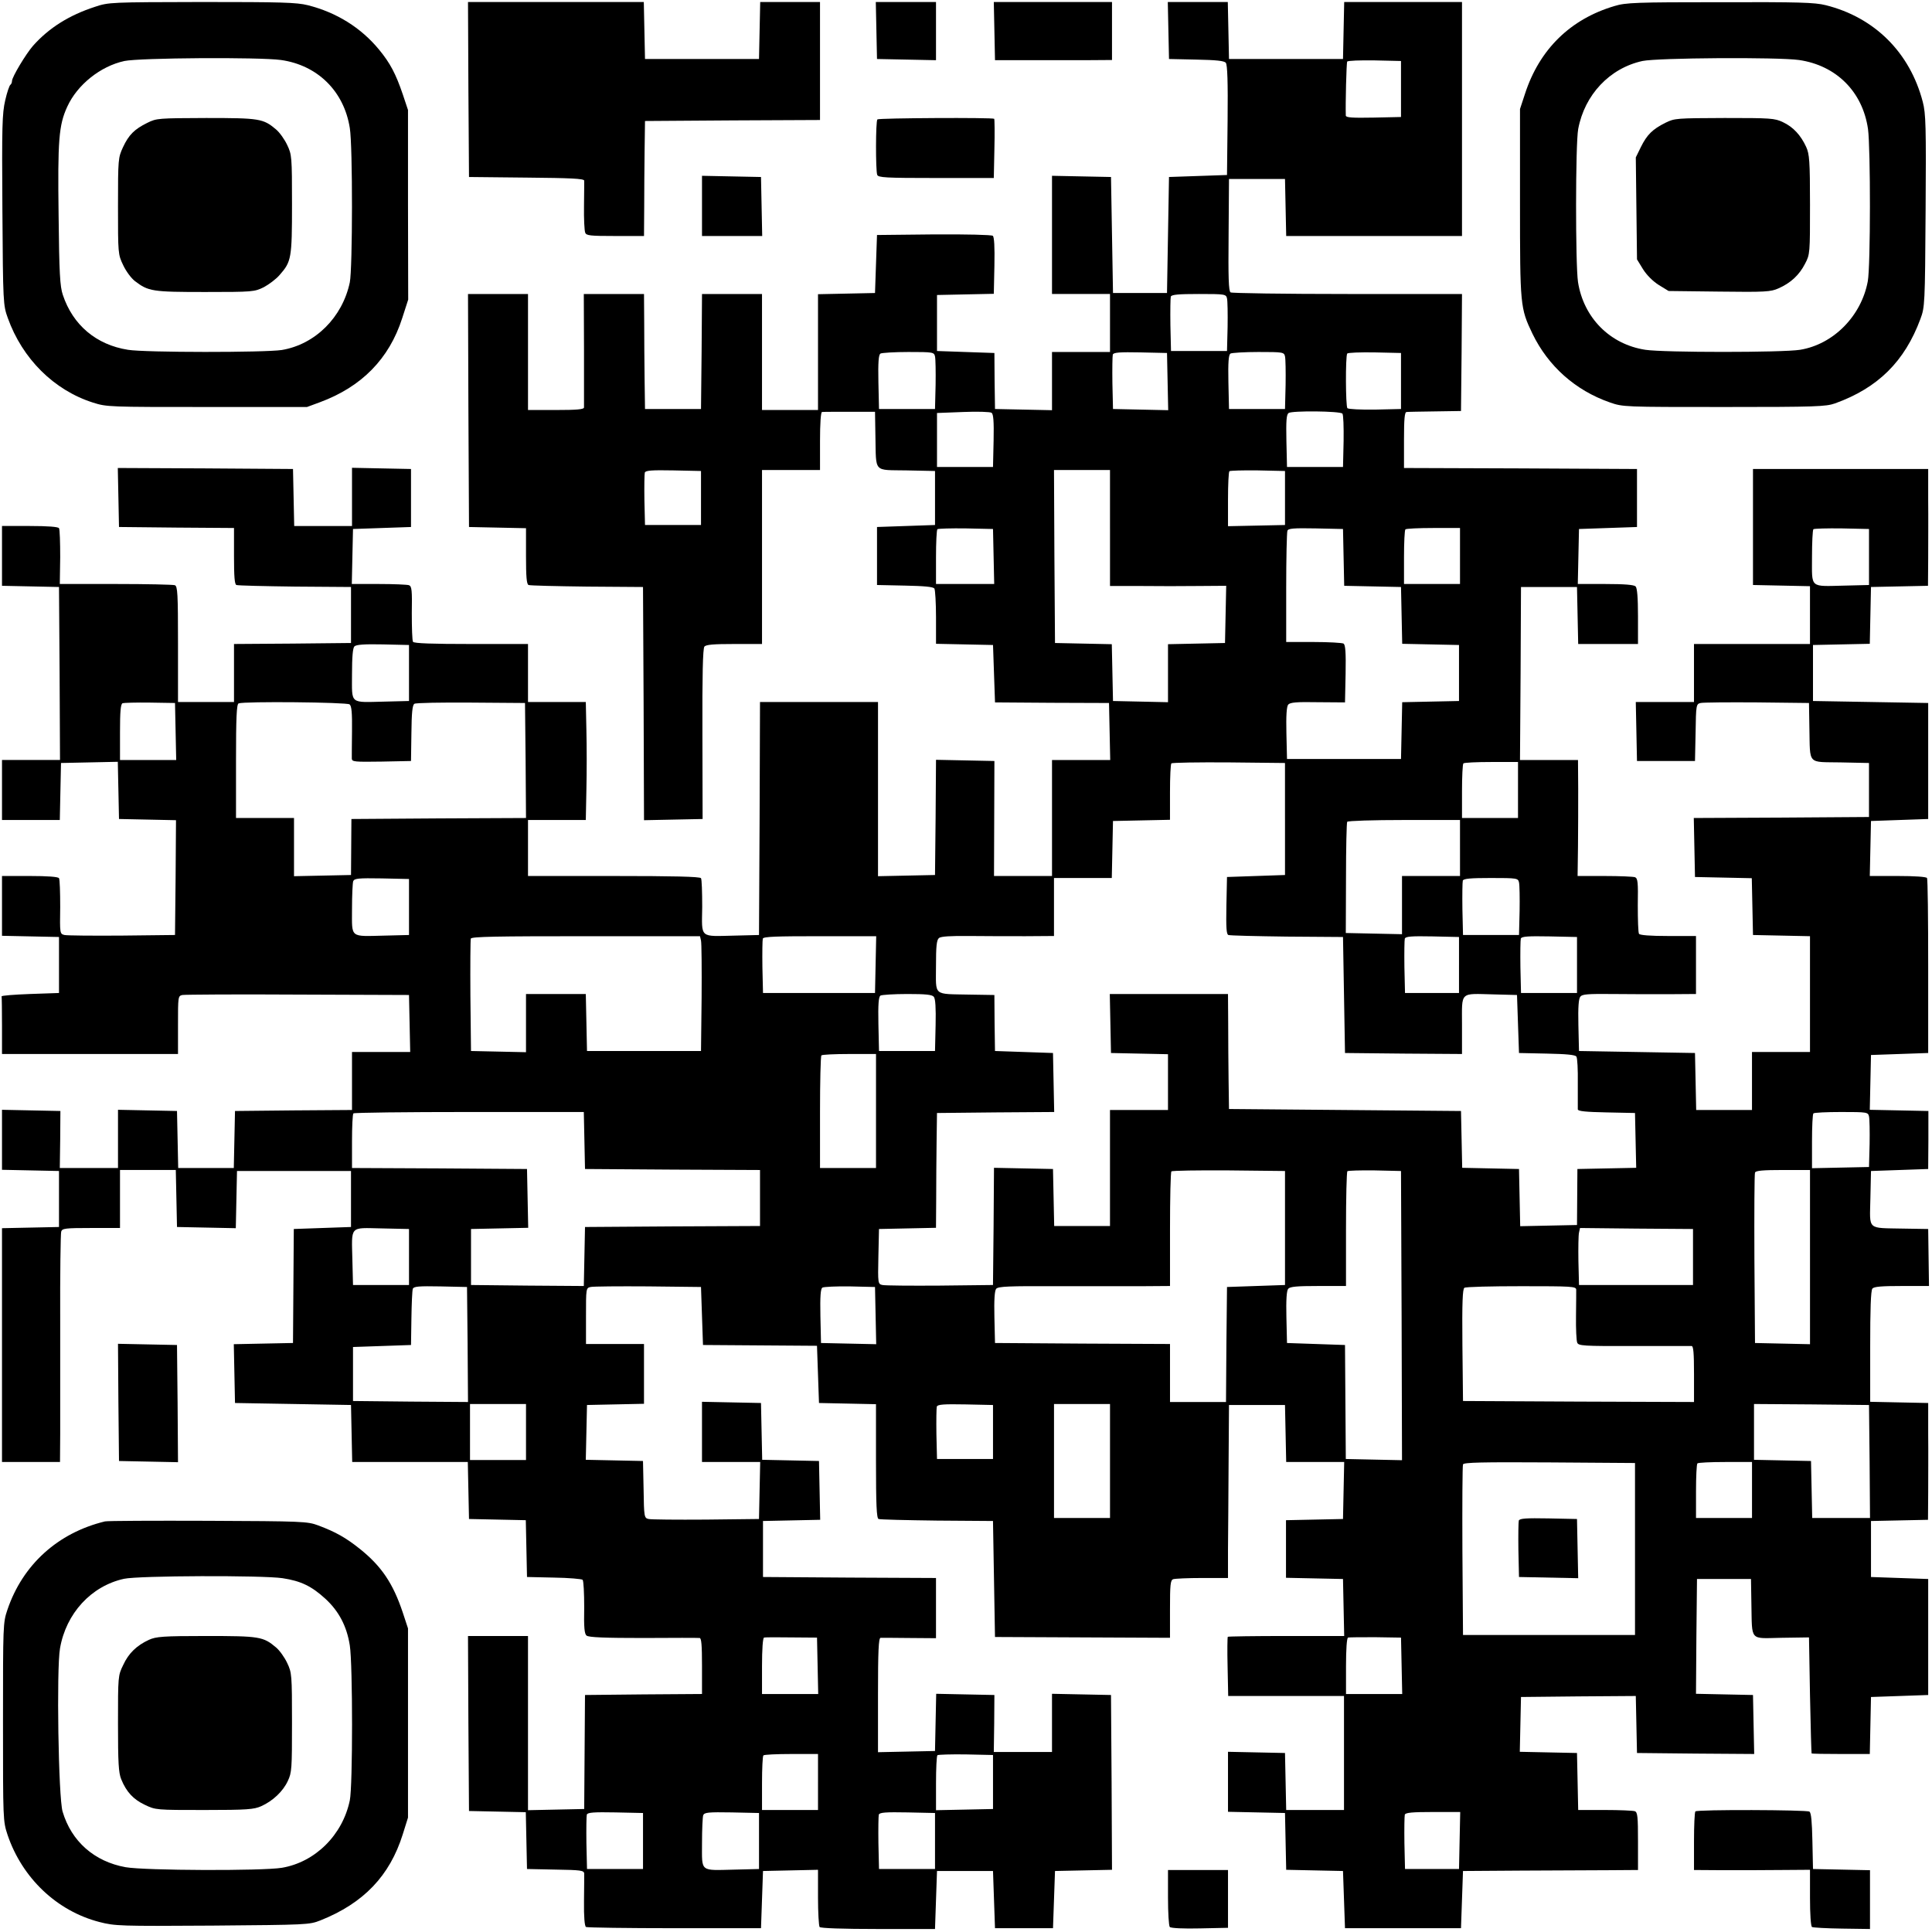 <?xml version="1.0" standalone="no"?>
<!DOCTYPE svg PUBLIC "-//W3C//DTD SVG 20010904//EN"
 "http://www.w3.org/TR/2001/REC-SVG-20010904/DTD/svg10.dtd">
<svg version="1.0" xmlns="http://www.w3.org/2000/svg"
 width="966pt" height="966pt" viewBox="0 0 966 966"
 preserveAspectRatio="xMidYMid meet">

<g transform="translate(0,966) scale(0.1,-0.1)"
fill="#000000" stroke="none">
<path d="M475 9626 c-129 -42 -230 -105 -310 -195 -35 -40 -105 -156 -105
-176 0 -8 -4 -16 -8 -19 -5 -3 -17 -38 -26 -78 -15 -65 -17 -127 -14 -548 3
-468 4 -476 27 -540 73 -204 231 -361 426 -423 69 -22 81 -22 570 -22 l500 0
65 24 c208 77 346 217 411 420 l30 93 -1 474 0 474 -26 78 c-35 103 -63 156
-118 223 -91 111 -214 187 -357 223 -56 14 -133 16 -530 16 -456 -1 -465 -1
-534 -24z m930 -266 c183 -26 315 -156 344 -340 15 -89 14 -704 0 -772 -37
-175 -173 -310 -340 -338 -84 -13 -685 -13 -769 1 -159 25 -276 124 -326 275
-14 41 -18 108 -21 396 -5 378 1 452 43 544 50 110 166 203 286 229 76 16 674
20 783 5z"/>
<path d="M737 9046 c-65 -32 -93 -60 -122 -122 -24 -52 -25 -58 -25 -294 0
-238 0 -242 26 -296 14 -30 40 -65 58 -79 68 -52 87 -55 351 -55 240 0 247 1
294 24 26 14 62 41 79 61 59 67 62 83 62 354 0 237 -1 248 -24 296 -13 28 -38
63 -56 78 -64 54 -82 57 -349 57 -238 -1 -248 -1 -294 -24z"/>
<path d="M2342 9213 l3 -438 288 -3 c219 -2 287 -5 288 -15 0 -6 0 -64 -1
-127 -1 -64 2 -124 6 -133 5 -15 24 -17 150 -17 l144 0 1 143 c0 78 1 207 2
287 l2 145 438 3 437 2 0 295 0 295 -150 0 -149 0 -3 -142 -3 -143 -285 0
-285 0 -3 143 -3 142 -439 0 -440 0 2 -437z"/>
<path d="M4382 9508 l3 -143 148 -3 147 -3 0 146 0 145 -150 0 -151 0 3 -142z"/>
<path d="M4972 9505 l3 -146 150 0 c83 0 214 0 293 0 l142 1 0 145 0 145 -295
0 -296 0 3 -145z"/>
<path d="M5842 9508 l3 -143 137 -3 c99 -2 139 -6 147 -16 8 -9 11 -97 9 -287
l-3 -274 -145 -5 -145 -5 -5 -290 -5 -290 -135 0 -135 0 -5 290 -5 290 -147 3
-148 3 0 -296 0 -295 145 0 145 0 0 -145 0 -145 -145 0 -145 0 0 -145 0 -146
-142 3 -143 3 -2 140 -1 140 -144 5 -143 5 0 140 0 140 142 3 142 3 3 140 c2
95 -1 144 -8 150 -7 5 -131 8 -295 7 l-284 -3 -5 -145 -5 -145 -142 -3 -143
-3 0 -289 0 -290 -140 0 -140 0 0 290 0 290 -150 0 -150 0 -2 -287 -3 -288
-140 0 -140 0 -2 145 c-1 80 -2 209 -2 288 l-1 142 -150 0 -151 0 1 -277 c0
-153 0 -284 0 -290 0 -10 -35 -13 -140 -13 l-140 0 0 290 0 290 -150 0 -150 0
2 -582 3 -583 143 -3 142 -3 0 -140 c0 -102 3 -141 13 -144 6 -3 138 -6 292
-8 l280 -2 3 -583 2 -583 146 3 147 3 -1 424 c-1 293 2 429 10 438 8 10 47 13
149 13 l139 0 0 435 0 435 145 0 145 0 0 145 c0 90 4 145 10 145 6 1 67 1 138
1 l127 0 2 -123 c4 -185 -12 -167 156 -170 l142 -3 0 -135 0 -135 -145 -5
-145 -5 0 -145 0 -145 140 -3 c96 -2 142 -6 147 -15 4 -7 8 -72 8 -144 l0
-132 143 -3 142 -3 5 -144 5 -143 285 -2 285 -1 3 -142 3 -143 -146 0 -145 0
0 -290 0 -290 -145 0 -145 0 1 288 1 287 -146 3 -146 3 -2 -288 -3 -288 -142
-3 -143 -3 0 436 0 435 -295 0 -295 0 -2 -582 -3 -583 -120 -3 c-180 -4 -166
-16 -164 143 0 73 -2 138 -6 144 -4 8 -141 11 -436 11 l-429 0 0 140 0 140
144 0 145 0 3 153 c2 83 2 216 0 295 l-3 142 -144 0 -145 0 0 145 0 145 -284
0 c-192 0 -287 3 -291 11 -4 6 -6 70 -6 143 2 115 0 134 -14 140 -9 3 -77 6
-151 6 l-135 0 3 138 3 137 145 5 145 5 0 145 0 145 -148 3 -147 3 0 -146 0
-145 -145 0 -144 0 -3 143 -3 142 -438 3 -438 2 3 -147 3 -148 288 -3 287 -2
0 -140 c0 -103 3 -142 12 -145 7 -3 139 -6 293 -8 l280 -2 0 -140 0 -140 -292
-3 -293 -2 0 -145 0 -145 -140 0 -140 0 0 289 c0 254 -2 290 -16 295 -9 3
-141 6 -295 6 l-280 0 2 134 c0 74 -2 139 -6 145 -4 7 -57 11 -146 11 l-139 0
0 -150 0 -149 143 -3 142 -3 3 -432 2 -433 -145 0 -145 0 0 -150 0 -150 145 0
144 0 3 143 3 142 142 3 142 3 3 -143 3 -143 143 -3 142 -3 -2 -287 -3 -287
-265 -3 c-146 -1 -275 0 -288 3 -23 6 -23 8 -21 140 0 73 -2 138 -6 144 -4 7
-57 11 -146 11 l-139 0 0 -150 0 -149 143 -3 142 -3 0 -140 0 -140 -145 -5
c-80 -3 -144 -8 -142 -12 1 -5 2 -71 2 -148 l0 -140 440 0 440 0 0 145 c0 142
0 145 22 150 13 2 273 4 578 2 l555 -2 3 -142 3 -143 -146 0 -145 0 0 -145 0
-145 -293 -2 -292 -3 -3 -142 -3 -143 -139 0 -139 0 -3 143 -3 142 -147 3
-148 3 0 -146 0 -145 -145 0 -146 0 2 143 1 142 -146 3 -146 3 0 -150 0 -150
143 -3 142 -3 0 -140 0 -140 -142 -3 -143 -3 0 -584 0 -585 145 0 145 0 1 138
c0 75 0 330 0 567 -1 236 2 438 5 447 5 16 20 18 150 18 l144 0 0 145 0 145
140 0 139 0 3 -142 3 -143 147 -3 147 -3 3 143 3 143 285 0 285 0 0 -140 0
-140 -143 -5 -143 -5 -2 -285 -2 -285 -148 -3 -148 -3 3 -147 3 -147 290 -5
290 -5 3 -142 3 -143 289 0 289 0 3 -142 3 -143 142 -3 142 -3 3 -142 3 -142
135 -3 c74 -1 139 -7 143 -11 5 -5 8 -67 8 -138 -2 -100 1 -133 12 -141 10 -9
94 -12 283 -12 148 1 275 1 282 0 9 0 12 -35 12 -140 l0 -140 -292 -2 -293 -3
-2 -285 -2 -285 -141 -3 -140 -3 0 436 0 435 -150 0 -150 0 2 -437 3 -438 142
-3 142 -3 3 -142 3 -142 143 -3 c126 -2 142 -4 143 -20 0 -9 0 -72 -1 -139 -1
-77 3 -124 10 -128 6 -3 205 -6 443 -6 l432 0 5 143 5 143 138 3 137 3 0 -138
c0 -76 4 -142 8 -148 4 -6 114 -10 292 -10 l285 0 5 145 5 145 140 0 140 0 5
-143 5 -143 145 0 145 0 5 143 5 143 143 3 142 3 -2 437 -3 437 -147 3 -148 3
0 -146 0 -145 -145 0 -146 0 2 142 1 143 -146 3 -145 3 -3 -143 -3 -143 -142
-3 -143 -3 0 286 c0 221 3 285 13 286 6 0 72 0 145 -1 l132 -1 0 150 0 151
-432 2 -433 3 0 140 0 140 143 3 143 3 -3 147 -3 147 -142 3 -142 3 -3 142 -3
142 -147 3 -148 3 0 -151 0 -150 145 0 146 0 -3 -142 -3 -143 -265 -3 c-146
-1 -275 0 -287 3 -22 5 -23 10 -25 148 l-3 142 -143 3 -143 3 3 137 3 137 143
3 142 3 0 149 0 150 -145 0 -145 0 0 140 c0 137 0 140 23 145 12 3 141 4 287
3 l265 -3 5 -145 5 -145 285 -2 285 -2 5 -143 5 -143 143 -3 142 -3 0 -285 c0
-218 3 -286 13 -289 6 -3 138 -6 292 -8 l280 -2 5 -290 5 -290 438 -2 437 -2
0 143 c0 122 2 145 16 150 9 3 74 6 145 6 l129 0 0 143 c1 78 2 273 3 432 l2
290 140 0 140 0 3 -142 3 -143 145 0 145 0 -3 -142 -3 -143 -142 -3 -143 -3 0
-144 0 -144 143 -3 142 -3 3 -142 3 -143 -289 0 c-159 0 -291 -2 -293 -4 -2
-2 -3 -70 -1 -150 l3 -146 290 0 289 0 0 -285 0 -285 -145 0 -144 0 -3 143 -3
142 -142 3 -143 3 0 -150 0 -150 143 -3 142 -3 3 -142 3 -142 142 -3 142 -3 5
-143 5 -143 290 0 290 0 5 143 5 143 295 2 c162 1 359 2 438 2 l142 1 0 144
c0 122 -2 145 -16 150 -9 3 -76 6 -150 6 l-133 0 -3 143 -3 142 -143 3 -143 3
3 137 3 137 287 3 287 2 3 -142 3 -143 293 -3 293 -2 -3 147 -3 148 -143 3
-142 3 2 287 3 287 135 0 135 0 2 -125 c4 -189 -11 -172 151 -169 l137 2 5
-289 c3 -159 7 -290 8 -291 1 -2 67 -3 147 -3 l144 0 3 143 3 142 143 5 143 5
0 290 0 290 -143 5 -143 5 0 140 0 140 143 3 142 3 1 137 c0 75 1 207 0 292
l0 155 -145 3 -145 3 0 276 c0 184 3 281 11 290 8 10 47 13 147 13 l136 0 -2
142 -2 143 -123 2 c-186 4 -169 -11 -166 151 l3 137 143 5 143 5 1 145 0 145
-146 3 -147 3 3 137 3 137 143 5 143 5 0 432 c0 238 -2 437 -6 443 -4 6 -61
10 -146 10 l-140 0 3 138 3 137 143 5 143 5 0 290 0 290 -288 5 -288 5 0 140
0 140 142 3 142 3 3 142 3 142 143 3 142 3 1 137 c0 75 1 207 0 292 l0 155
-438 0 -438 0 0 -290 0 -290 143 -3 142 -3 0 -144 0 -145 -290 0 -290 0 0
-145 0 -145 -145 0 -146 0 3 -147 3 -148 145 0 145 0 3 142 c2 138 3 143 25
148 12 3 139 4 282 3 l260 -3 2 -125 c4 -187 -12 -169 156 -172 l142 -3 0
-135 0 -135 -438 -3 -438 -2 3 -148 3 -147 142 -3 142 -3 3 -142 3 -142 143
-3 142 -3 0 -289 0 -290 -145 0 -145 0 0 -145 0 -145 -140 0 -139 0 -3 143 -3
142 -290 5 -290 5 -3 129 c-2 90 1 133 10 143 9 12 39 14 152 13 78 -1 205 -1
284 -1 l142 1 0 145 0 145 -139 0 c-89 0 -142 4 -146 11 -4 6 -6 70 -6 143 2
115 0 134 -14 140 -9 3 -77 6 -152 6 l-135 0 2 148 c1 81 1 211 1 290 l-1 142
-145 0 -145 0 3 433 2 432 140 0 140 0 3 -142 3 -143 149 0 150 0 0 138 c0 94
-4 142 -12 150 -8 8 -56 12 -150 12 l-139 0 3 138 3 137 145 5 145 5 0 145 0
145 -582 3 -583 2 0 140 c0 105 3 140 13 140 6 1 71 2 142 3 l130 2 3 293 2
292 -572 0 c-315 0 -579 4 -585 8 -10 6 -12 74 -10 288 l2 279 140 0 140 0 3
-142 3 -143 439 0 440 0 0 585 0 585 -295 0 -294 0 -3 -142 -3 -143 -285 0
-285 0 -3 143 -3 142 -150 0 -150 0 3 -142z m1163 -293 l0 -140 -137 -3 c-107
-2 -138 0 -139 10 -2 59 3 263 7 270 3 5 65 7 137 6 l132 -3 0 -140z m-870
-1047 c3 -13 4 -77 3 -143 l-3 -120 -140 0 -140 0 -3 129 c-1 72 0 136 2 143
4 10 39 13 140 13 132 0 136 -1 141 -22z m-1460 -290 c3 -13 4 -77 3 -143 l-3
-120 -140 0 -140 0 -3 134 c-2 101 1 136 10 143 7 4 70 8 140 8 124 0 128 -1
133 -22z m1163 -126 l3 -143 -138 3 -138 3 -3 129 c-1 72 0 136 2 143 4 11 35
13 138 11 l133 -3 3 -143z m587 126 c3 -13 4 -77 3 -143 l-3 -120 -140 0 -140
0 -3 134 c-2 101 1 136 10 143 7 4 70 8 140 8 124 0 128 -1 133 -22z m580
-123 l0 -140 -129 -3 c-72 -1 -134 2 -139 7 -9 9 -10 258 -1 273 3 5 65 7 137
6 l132 -3 0 -140z m-2037 -299 l-3 -131 -140 0 -140 0 0 135 0 135 130 5 c72
3 136 1 143 -4 9 -7 12 -42 10 -140z m1744 136 c5 -5 7 -67 6 -138 l-3 -129
-140 0 -140 0 -3 130 c-2 101 0 132 11 140 17 12 256 10 269 -3z m-3207 -422
l0 -135 -140 0 -140 0 -3 124 c-1 69 0 131 2 138 4 11 36 13 143 11 l138 -3 0
-135z m2045 -150 l0 -290 153 0 c83 -1 214 -1 290 0 l138 1 -3 -143 -3 -143
-142 -3 -143 -3 0 -145 0 -145 -137 3 -138 3 -3 142 -3 142 -142 3 -142 3 -3
433 -2 432 140 0 140 0 0 -290z m875 150 l0 -135 -142 -3 -143 -3 0 134 c0 74
3 137 7 141 4 3 68 5 142 4 l136 -3 0 -135z m-1457 -292 l3 -138 -146 0 -145
0 0 133 c0 74 3 137 7 141 4 3 68 5 142 4 l136 -3 3 -137z m1750 -5 l3 -142
142 -3 142 -3 3 -142 3 -142 142 -3 142 -3 0 -140 0 -140 -142 -3 -142 -3 -3
-142 -3 -142 -285 0 -285 0 -3 129 c-2 88 1 133 9 143 10 11 41 14 148 12
l136 -1 3 143 c2 107 -1 144 -10 151 -7 4 -75 8 -150 8 l-137 0 0 270 c0 149
3 278 6 286 4 12 29 14 142 12 l136 -3 3 -142z m582 7 l0 -140 -140 0 -140 0
0 133 c0 74 3 137 7 140 3 4 66 7 140 7 l133 0 0 -140z m2045 -5 l0 -140 -120
-3 c-179 -4 -165 -16 -165 142 0 73 3 136 7 140 4 3 68 5 142 4 l136 -3 0
-140z m-7300 -580 l0 -140 -120 -3 c-179 -4 -165 -16 -165 136 0 88 4 132 12
140 9 9 50 12 143 10 l130 -3 0 -140z m-1167 -292 l3 -143 -141 0 -140 0 0
139 c0 102 3 141 13 145 6 2 68 4 137 3 l125 -2 3 -142z m870 135 c10 -8 13
-42 12 -132 -1 -67 -1 -129 -1 -139 1 -16 13 -17 149 -15 l147 3 2 139 c1 103
5 141 15 147 7 5 135 7 283 6 l270 -2 3 -287 2 -288 -436 -2 -437 -3 -1 -140
-1 -140 -142 -3 -143 -3 0 146 0 145 -145 0 -145 0 0 284 c0 218 3 285 13 289
27 11 541 6 555 -5z m4677 -573 l0 -280 -145 -5 -145 -5 -3 -143 c-2 -110 0
-144 10 -147 8 -3 139 -6 293 -8 l280 -2 5 -290 5 -290 293 -3 292 -2 0 145
c0 171 -14 157 160 153 l115 -3 5 -145 5 -145 140 -3 c96 -2 142 -6 147 -15 5
-7 8 -66 7 -132 0 -66 0 -126 0 -132 1 -9 40 -13 144 -15 l142 -3 3 -137 3
-137 -147 -3 -147 -3 -1 -140 -1 -140 -142 -3 -142 -3 -3 143 -3 143 -142 3
-142 3 -3 142 -3 142 -580 5 -580 5 -2 140 c-1 77 -2 206 -2 288 l-1 147 -295
0 -296 0 3 -147 3 -148 143 -3 142 -3 0 -139 0 -140 -145 0 -145 0 0 -290 0
-290 -140 0 -139 0 -3 143 -3 142 -147 3 -148 3 -2 -293 -3 -293 -265 -3
c-146 -1 -275 0 -288 3 -22 5 -23 7 -20 143 l3 137 143 3 142 3 1 142 c0 78 1
207 2 287 l2 145 293 3 293 2 -3 148 -3 147 -145 5 -145 5 -2 140 -1 140 -124
2 c-185 4 -168 -10 -168 142 0 100 3 131 15 141 10 8 57 11 152 10 76 -1 202
-1 281 -1 l142 1 0 145 0 145 145 0 144 0 3 143 3 142 143 3 142 3 0 138 c0
76 3 141 7 144 4 4 133 6 287 5 l281 -3 0 -280z m1165 145 l0 -140 -140 0
-140 0 0 133 c0 74 3 137 7 140 3 4 66 7 140 7 l133 0 0 -140z m-290 -290 l0
-140 -145 0 -145 0 0 -145 0 -146 -141 3 -140 3 1 274 c0 151 3 278 6 282 3 5
131 9 285 9 l279 0 0 -140z m-5255 -295 l0 -140 -120 -3 c-178 -4 -165 -15
-165 132 0 69 3 132 6 140 6 14 25 16 143 14 l136 -3 0 -140z m5550 123 c3
-13 4 -77 3 -143 l-3 -120 -140 0 -140 0 -3 129 c-1 72 0 136 2 143 4 10 39
13 140 13 132 0 136 -1 141 -22z m-4090 -291 c3 -12 4 -141 3 -287 l-3 -265
-285 0 -285 0 -3 143 -3 142 -149 0 -150 0 0 -145 0 -146 -137 3 -138 3 -3
275 c-1 151 0 280 2 287 4 10 133 12 575 12 l571 0 5 -22z m873 -120 l-3 -142
-280 0 -280 0 -3 129 c-1 72 0 136 2 143 4 10 67 12 286 12 l281 0 -3 -142z
m2917 -2 l0 -140 -135 0 -135 0 -3 129 c-1 72 0 136 2 143 4 11 35 13 138 11
l133 -3 0 -140z m590 0 l0 -140 -140 0 -140 0 -3 129 c-1 72 0 136 2 143 4 11
36 13 143 11 l138 -3 0 -140z m-3216 -159 c8 -9 11 -56 9 -142 l-3 -129 -140
0 -140 0 -3 134 c-2 101 1 136 10 143 7 4 68 8 134 8 92 0 124 -3 133 -14z
m-289 -571 l0 -285 -140 0 -140 0 0 278 c0 153 3 282 7 285 3 4 66 7 140 7
l133 0 0 -285z m-1458 -147 l3 -143 438 -3 437 -2 0 -140 0 -140 -437 -2 -438
-3 -3 -148 -3 -147 -282 2 -282 3 0 140 0 140 143 3 143 3 -3 147 -3 147 -437
3 -438 2 0 133 c0 74 3 137 7 140 3 4 264 7 579 7 l573 0 3 -142z m6423 120
c3 -13 4 -75 3 -138 l-3 -115 -142 -3 -143 -3 0 134 c0 74 3 137 7 140 3 4 66
7 139 7 130 0 134 -1 139 -22z m-2920 -558 l0 -285 -145 -5 -145 -5 -3 -287
-2 -288 -140 0 -140 0 0 145 0 145 -437 2 -438 3 -3 129 c-2 87 1 133 9 142
10 12 63 14 303 13 160 0 353 0 429 0 l137 1 0 283 c0 156 3 287 7 290 4 4
133 6 287 5 l281 -3 0 -285z m583 -438 l2 -723 -140 3 -141 3 -2 285 -2 285
-145 5 -145 5 -3 129 c-2 86 1 133 9 142 9 11 44 14 150 14 l139 0 0 283 c0
156 3 287 7 291 4 3 66 5 137 4 l131 -3 3 -723z m2042 293 l0 -436 -137 3
-138 3 -3 420 c-1 231 0 426 3 432 3 10 41 13 140 13 l135 0 0 -435z m-7005 0
l0 -140 -140 0 -140 0 -3 120 c-4 180 -17 166 146 163 l137 -3 0 -140z m6420
0 l0 -140 -285 0 -285 0 -3 120 c-1 66 0 130 3 142 l5 23 283 -3 282 -2 0
-140z m-6127 -438 l2 -287 -287 2 -288 3 0 135 0 135 145 5 145 5 2 133 c1 73
4 140 7 148 5 12 29 14 138 12 l133 -3 3 -288z m2040 145 l3 -143 -138 3 -138
3 -3 134 c-2 101 1 137 10 143 7 4 69 7 138 6 l125 -3 3 -143z m3503 130 c0
-9 0 -69 -1 -132 -1 -64 2 -124 6 -133 6 -16 29 -18 283 -17 152 0 282 0 289
0 9 0 12 -35 12 -140 l0 -140 -577 2 -578 3 -3 279 c-2 217 1 281 10 287 7 5
136 8 286 8 250 0 272 -1 273 -17z m-5251 -712 l0 -140 -140 0 -140 0 0 140 0
140 140 0 140 0 0 -140z m2335 0 l0 -135 -140 0 -140 0 -3 124 c-1 69 0 131 2
138 4 11 36 13 143 11 l138 -3 0 -135z m585 -145 l0 -285 -140 0 -140 0 0 285
0 285 140 0 140 0 0 -285z m3798 -2 l2 -283 -145 0 -144 0 -3 143 -3 142 -142
3 -143 3 0 139 0 140 288 -2 287 -3 3 -282z m-1173 -438 l0 -430 -430 0 -430
0 -3 420 c-1 231 0 426 3 433 3 10 95 12 432 10 l428 -3 0 -430z m585 295 l0
-140 -140 0 -140 0 0 133 c0 74 3 137 7 140 3 4 66 7 140 7 l133 0 0 -140z
m-4672 -879 l3 -141 -141 0 -140 0 0 139 c0 84 4 141 10 143 5 2 67 2 137 1
l128 -1 3 -141z m2920 0 l3 -141 -141 0 -140 0 0 139 c0 85 4 141 10 143 6 2
68 2 138 2 l127 -2 3 -141z m-2918 -581 l0 -140 -140 0 -140 0 0 133 c0 74 3
137 7 140 3 4 66 7 140 7 l133 0 0 -140z m875 0 l0 -135 -142 -3 -143 -3 0
134 c0 74 3 137 7 141 4 3 68 5 142 4 l136 -3 0 -135z m-1750 -295 l0 -140
-140 0 -140 0 -3 129 c-1 72 0 136 2 143 4 11 36 13 143 11 l138 -3 0 -140z
m580 0 l0 -140 -120 -3 c-178 -4 -165 -15 -165 132 0 69 3 132 6 140 6 14 25
16 143 14 l136 -3 0 -140z m880 0 l0 -140 -140 0 -140 0 -3 129 c-1 72 0 136
2 143 4 11 36 13 143 11 l138 -3 0 -140z m2623 3 l-3 -143 -135 0 -135 0 -3
129 c-1 72 0 136 2 143 4 10 39 13 141 13 l136 0 -3 -142z"/>
<path d="M7594 2057 c-2 -7 -3 -74 -2 -148 l3 -134 148 -3 148 -3 -3 148 -3
148 -143 3 c-111 2 -144 0 -148 -11z"/>
<path d="M8073 9630 c-221 -65 -376 -217 -448 -439 l-25 -76 0 -469 c0 -515 1
-526 62 -654 79 -163 215 -284 387 -344 66 -23 70 -23 571 -23 461 0 509 2
555 18 214 77 348 209 427 422 22 59 23 72 26 540 3 426 1 487 -14 545 -64
247 -241 423 -485 484 -56 14 -133 16 -530 15 -420 0 -470 -2 -526 -19z m922
-270 c186 -27 318 -158 345 -345 13 -95 13 -685 -1 -761 -32 -174 -172 -316
-339 -343 -87 -14 -681 -14 -773 0 -177 27 -309 160 -337 339 -13 87 -13 690
1 765 32 171 157 304 321 340 76 16 674 20 783 5z"/>
<path d="M8327 9046 c-64 -32 -92 -59 -123 -122 l-25 -51 3 -255 3 -255 30
-49 c19 -30 49 -60 79 -79 l49 -30 254 -3 c230 -3 257 -1 295 16 62 27 105 68
133 123 25 47 25 53 25 296 0 218 -3 253 -19 288 -27 59 -65 100 -116 124 -42
20 -61 21 -292 21 -240 -1 -250 -1 -296 -24z"/>
<path d="M4387 9063 c-9 -8 -9 -256 -1 -277 5 -14 41 -16 295 -16 l288 0 3
146 c2 80 1 148 -1 150 -7 7 -577 4 -584 -3z"/>
<path d="M3510 8630 l0 -150 150 0 151 0 -3 148 -3 147 -147 3 -148 3 0 -151z"/>
<path d="M592 2648 l3 -293 148 -3 147 -3 -2 293 -3 293 -148 3 -147 3 2 -293z"/>
<path d="M525 2053 c-236 -57 -412 -217 -488 -442 -22 -65 -22 -76 -22 -561 0
-492 0 -495 23 -565 73 -215 246 -380 459 -435 78 -20 101 -21 565 -18 474 4
484 4 540 26 216 86 347 223 412 431 l26 83 0 473 0 473 -26 79 c-49 147 -107
232 -214 318 -70 56 -121 85 -209 118 -54 20 -78 21 -551 23 -272 1 -504 0
-515 -3z m888 -284 c92 -14 145 -40 213 -102 68 -62 108 -138 123 -234 15 -95
15 -704 0 -775 -36 -173 -173 -309 -340 -337 -97 -16 -684 -14 -781 3 -156 28
-271 129 -315 278 -21 69 -31 714 -13 816 30 175 156 312 320 348 73 16 693
18 793 3z"/>
<path d="M745 1461 c-61 -28 -102 -67 -129 -126 -26 -53 -26 -57 -26 -293 0
-197 3 -246 16 -278 26 -64 61 -101 118 -128 54 -26 57 -26 298 -26 215 0 248
3 284 19 58 26 109 74 133 126 20 42 21 61 21 292 0 239 -1 250 -24 298 -13
28 -38 63 -56 78 -64 54 -82 57 -349 57 -216 0 -251 -3 -286 -19z"/>
<path d="M8477 603 c-4 -3 -7 -71 -7 -150 l0 -143 148 -1 c81 0 211 0 290 1
l142 1 0 -140 c0 -82 4 -142 10 -146 5 -3 73 -7 150 -8 l140 -2 0 147 0 147
-142 3 -143 3 -3 140 c-2 96 -6 142 -15 147 -15 9 -561 11 -570 1z"/>
<path d="M5840 172 c0 -76 4 -142 9 -147 6 -6 71 -9 150 -7 l141 3 0 145 0
144 -150 0 -150 0 0 -138z"/>
</g>
</svg>
